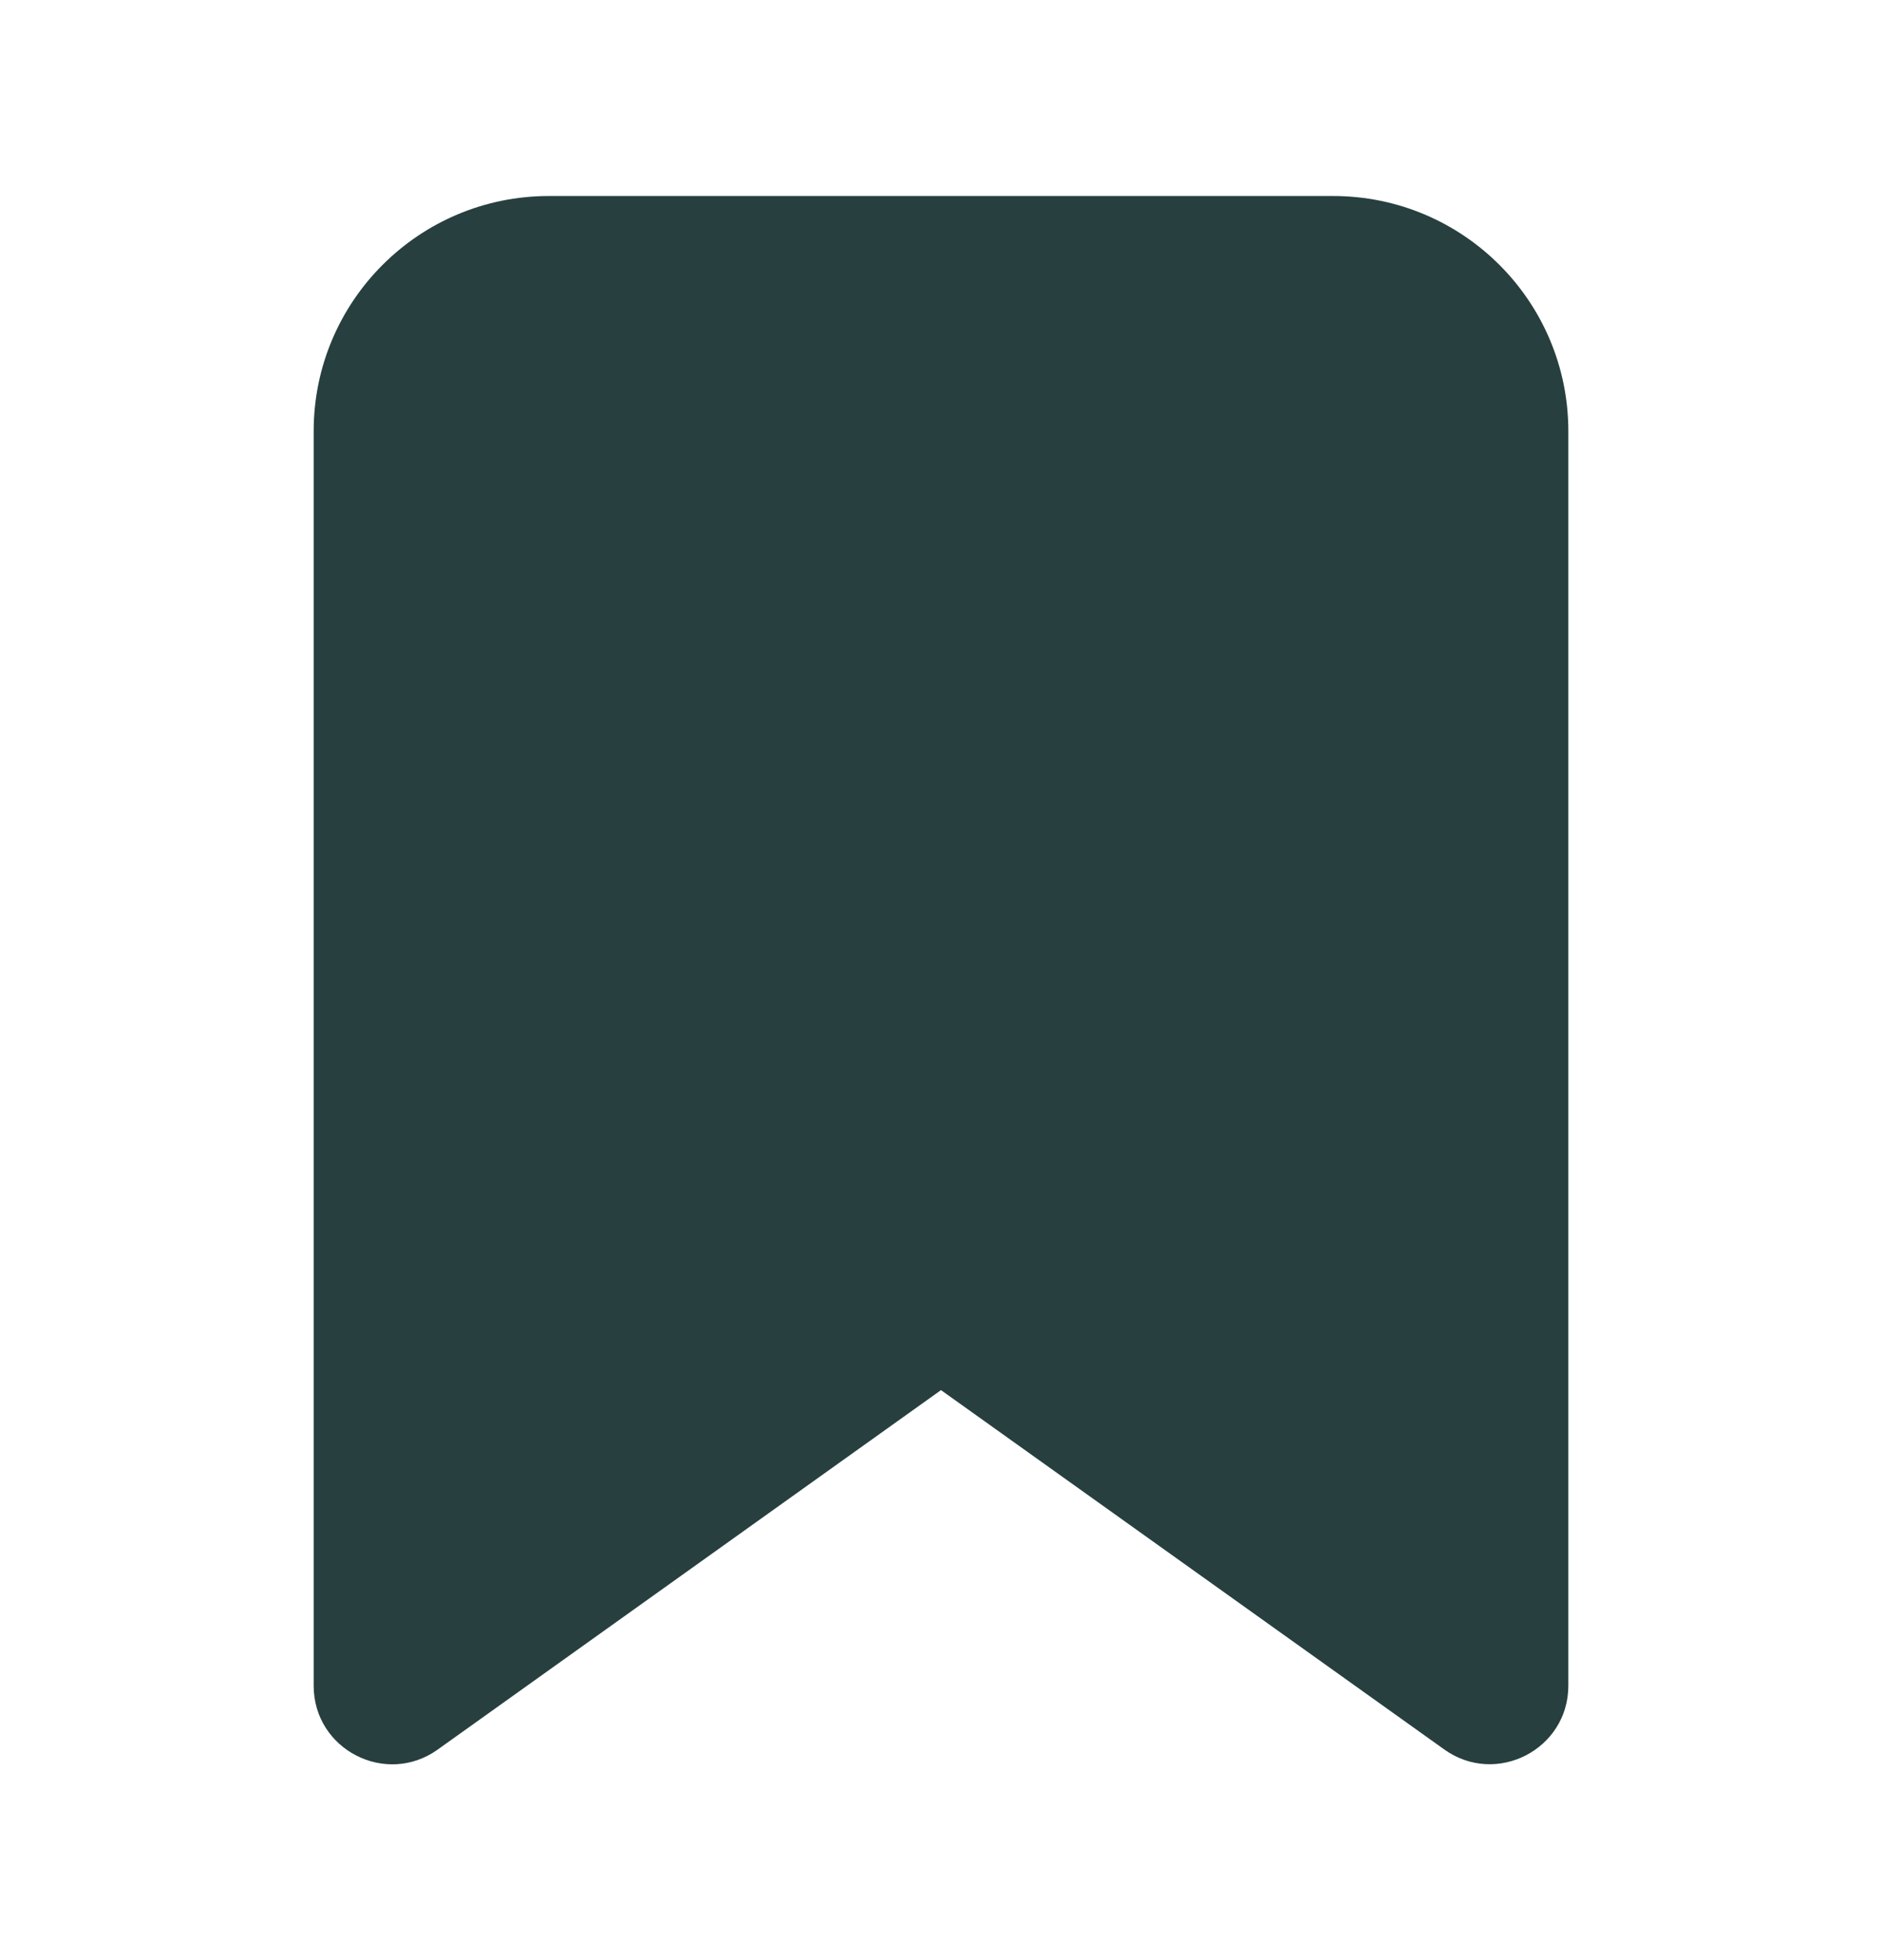 <svg xmlns="http://www.w3.org/2000/svg" width="24" height="25" fill="none" viewBox="0 0 24 25">
    <path fill="#273F3F" d="M12 17.73l-6.419 4.585C4.92 22.787 4 22.315 4 21.5v-16c0-1.657 1.343-3 3-3h10c1.657 0 3 1.343 3 3v16c0 .813-.92 1.286-1.581.814L12 17.73z"/>
</svg>
